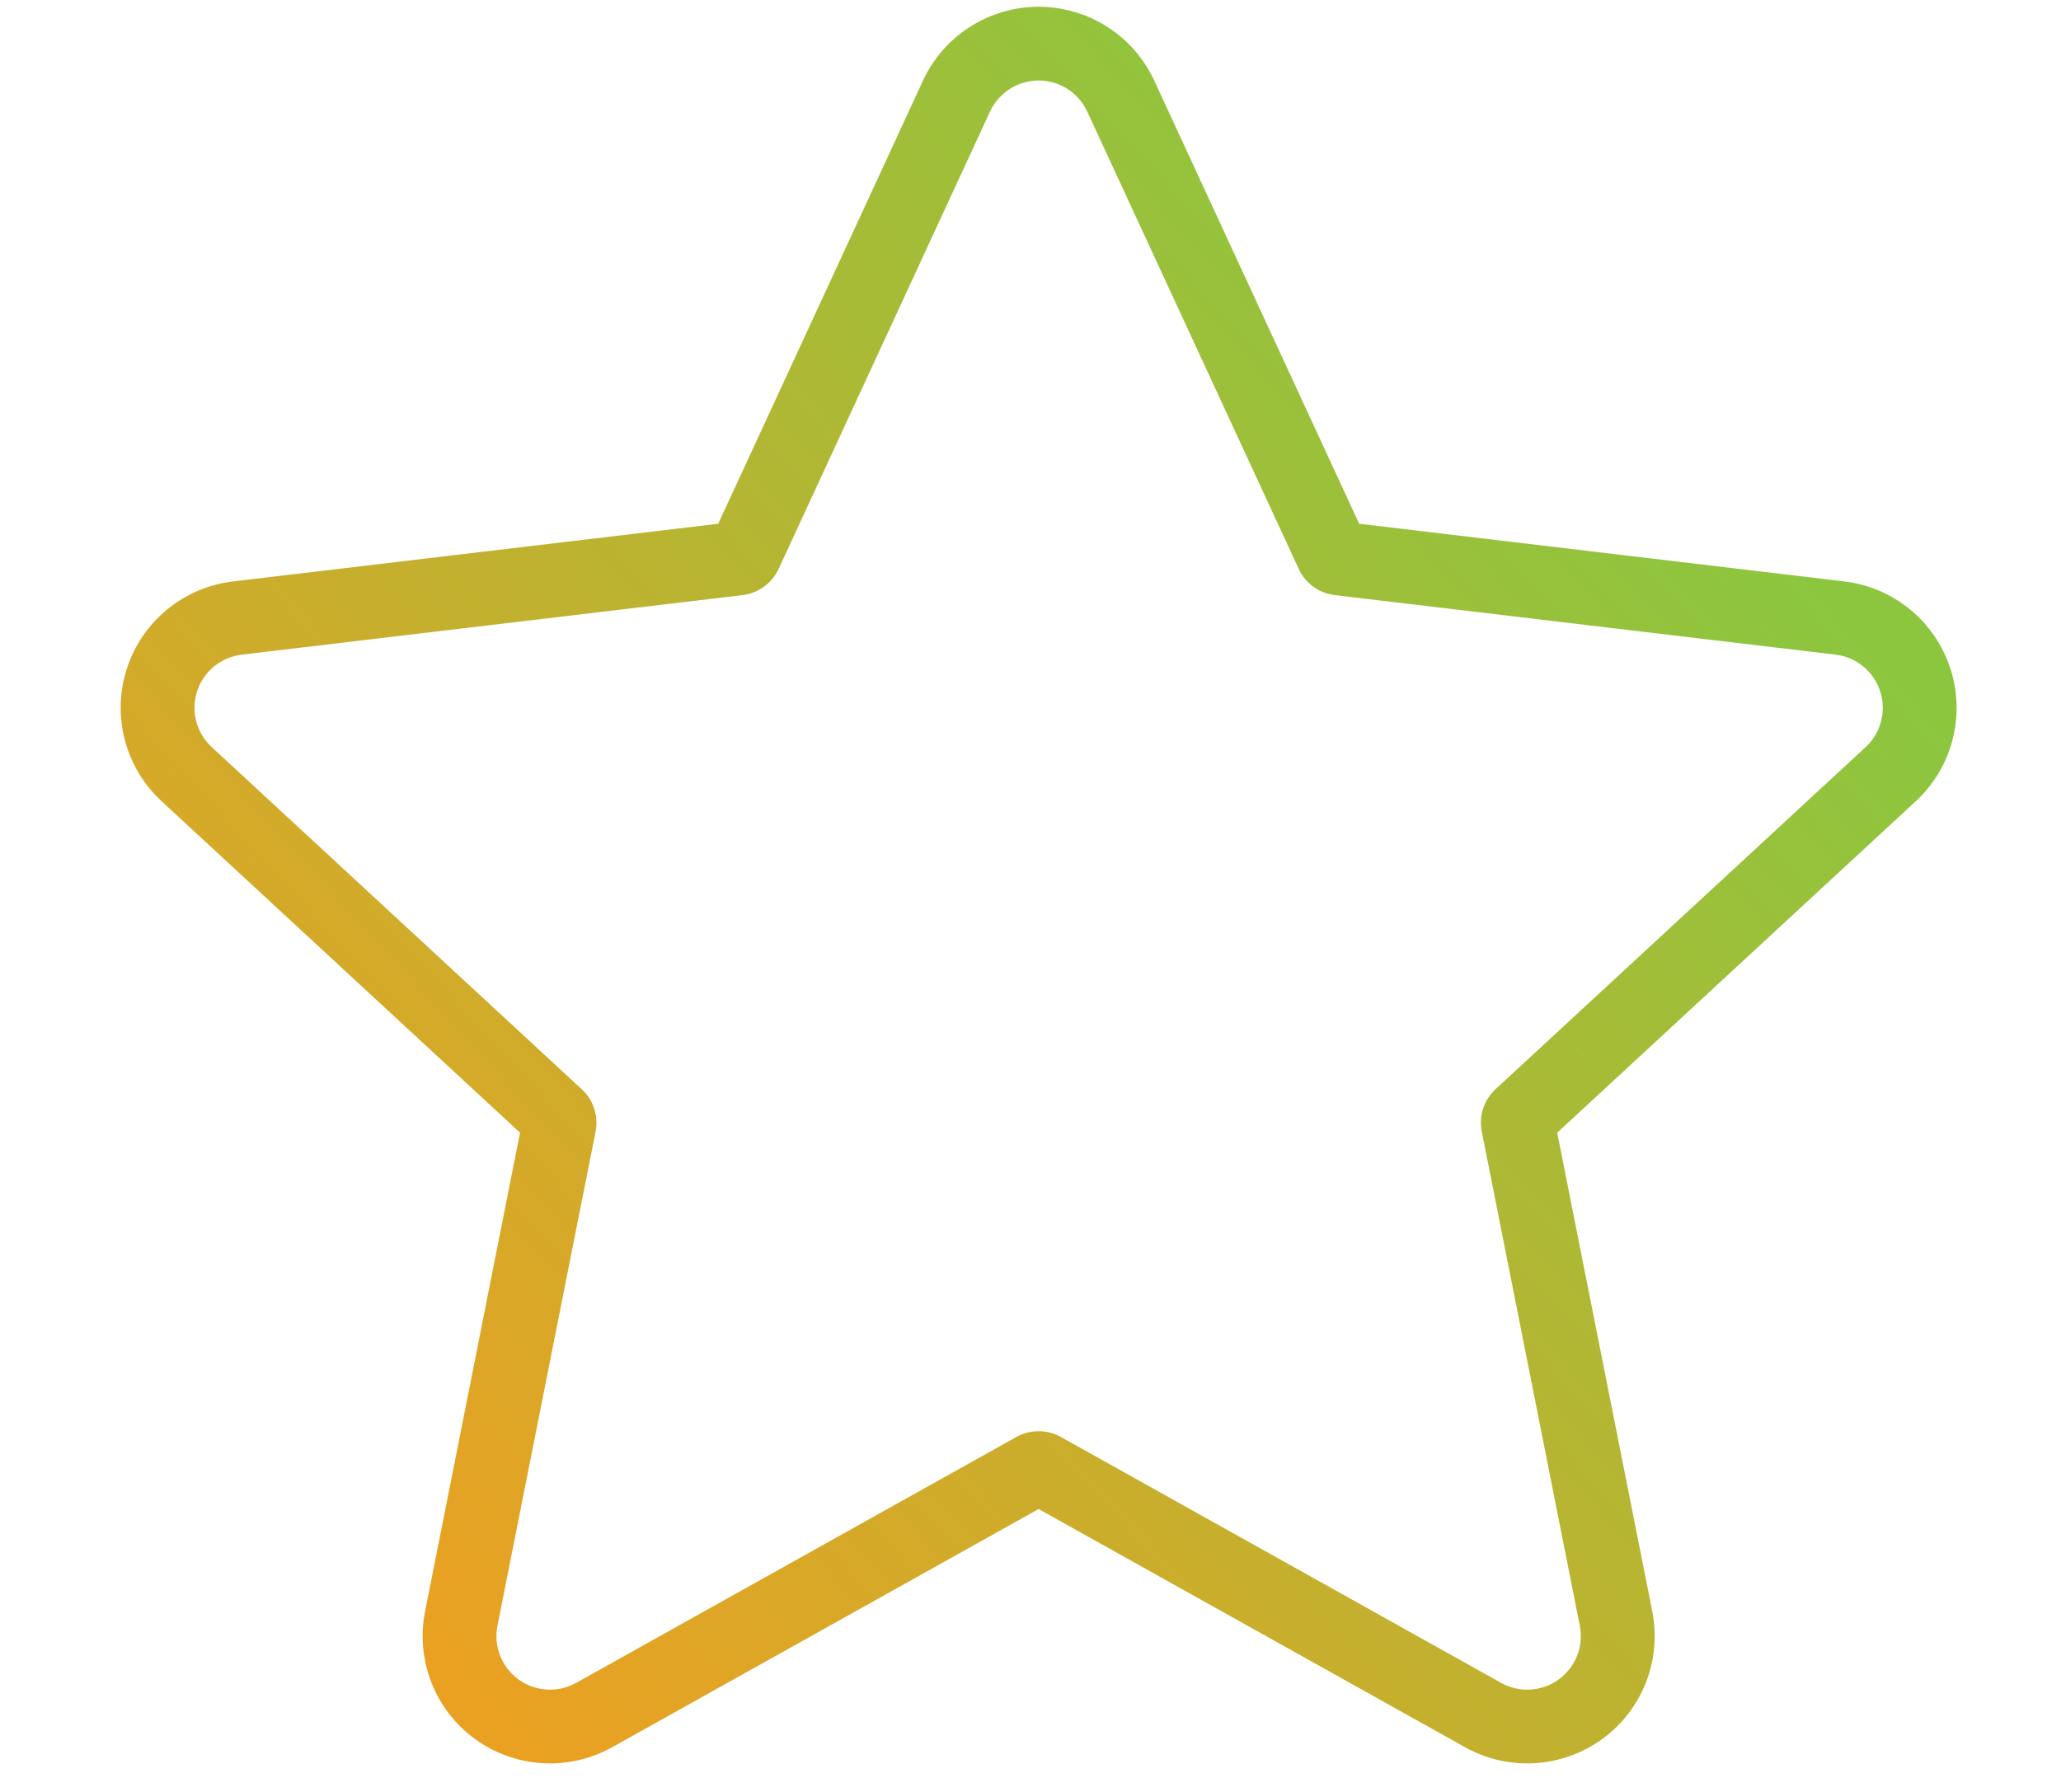 <?xml version="1.0" encoding="UTF-8" standalone="no"?>
<!DOCTYPE svg PUBLIC "-//W3C//DTD SVG 1.1//EN" "http://www.w3.org/Graphics/SVG/1.1/DTD/svg11.dtd">
<svg width="100%" height="100%" viewBox="0 0 138 120" version="1.1" xmlns="http://www.w3.org/2000/svg" xmlns:xlink="http://www.w3.org/1999/xlink" xml:space="preserve" xmlns:serif="http://www.serif.com/" style="fill-rule:evenodd;clip-rule:evenodd;stroke-linejoin:round;stroke-miterlimit:2;">
    <g transform="matrix(1,0,0,1,-1444,-100)">
        <g id="ArtBoard3" transform="matrix(0.993,0,0,0.952,11.381,10.504)">
            <rect x="1443" y="94" width="139" height="125.23" style="fill:none;"/>
            <g transform="matrix(0.856,0,0,0.892,547.013,-177.74)">
                <path d="M1102.96,345.954L1064.74,350.502C1060.85,350.964 1057.59,353.644 1056.38,357.366C1055.17,361.088 1056.24,365.174 1059.11,367.832L1087.35,393.975L1079.87,431.726C1079.11,435.565 1080.65,439.497 1083.81,441.797C1086.98,444.097 1091.19,444.347 1094.61,442.437L1128.2,423.653L1161.79,442.437C1165.21,444.347 1169.42,444.097 1172.59,441.797C1175.76,439.497 1177.3,435.565 1176.54,431.726L1169.05,393.975L1197.3,367.832C1200.17,365.174 1201.23,361.088 1200.02,357.366C1198.81,353.644 1195.55,350.964 1191.66,350.502L1153.45,345.954L1137.31,311.013C1135.67,307.46 1132.12,305.185 1128.2,305.185C1124.29,305.185 1120.73,307.46 1119.09,311.013L1102.96,345.954ZM1124.37,313.451C1125.06,311.957 1126.56,311 1128.2,311C1129.85,311 1131.34,311.957 1132.03,313.451C1132.03,313.451 1145.19,341.945 1148.69,349.515C1149.21,350.652 1150.29,351.434 1151.53,351.582C1159.81,352.567 1190.98,356.276 1190.98,356.276C1192.61,356.471 1193.98,357.598 1194.49,359.163C1195,360.728 1194.55,362.447 1193.35,363.565C1193.35,363.565 1170.31,384.884 1164.19,390.548C1163.27,391.398 1162.86,392.664 1163.11,393.892C1164.73,402.071 1170.83,432.857 1170.83,432.857C1171.15,434.472 1170.5,436.125 1169.17,437.092C1167.84,438.06 1166.07,438.165 1164.63,437.362C1164.63,437.362 1137.24,422.044 1129.96,417.974C1128.87,417.363 1127.54,417.363 1126.44,417.974C1119.17,422.044 1091.77,437.362 1091.77,437.362C1090.34,438.165 1088.56,438.06 1087.23,437.092C1085.9,436.125 1085.25,434.472 1085.57,432.857C1085.57,432.857 1091.68,402.071 1093.3,393.892C1093.54,392.664 1093.13,391.398 1092.21,390.548C1086.09,384.884 1063.06,363.565 1063.06,363.565C1061.85,362.447 1061.4,360.728 1061.91,359.163C1062.42,357.598 1063.79,356.471 1065.43,356.276C1065.43,356.276 1096.59,352.567 1104.87,351.582C1106.12,351.434 1107.19,350.652 1107.72,349.515C1111.21,341.945 1124.37,313.451 1124.37,313.451Z" style="fill:url(#_Linear1);"/>
            </g>
        </g>
    </g>
    <defs>
        <linearGradient id="_Linear1" x1="0" y1="0" x2="1" y2="0" gradientUnits="userSpaceOnUse" gradientTransform="matrix(101,-94.25,94.25,101,1083.2,437.899)"><stop offset="0" style="stop-color:rgb(234,161,34);stop-opacity:1"/><stop offset="1" style="stop-color:rgb(140,198,63);stop-opacity:1"/></linearGradient>
    </defs>
</svg>
